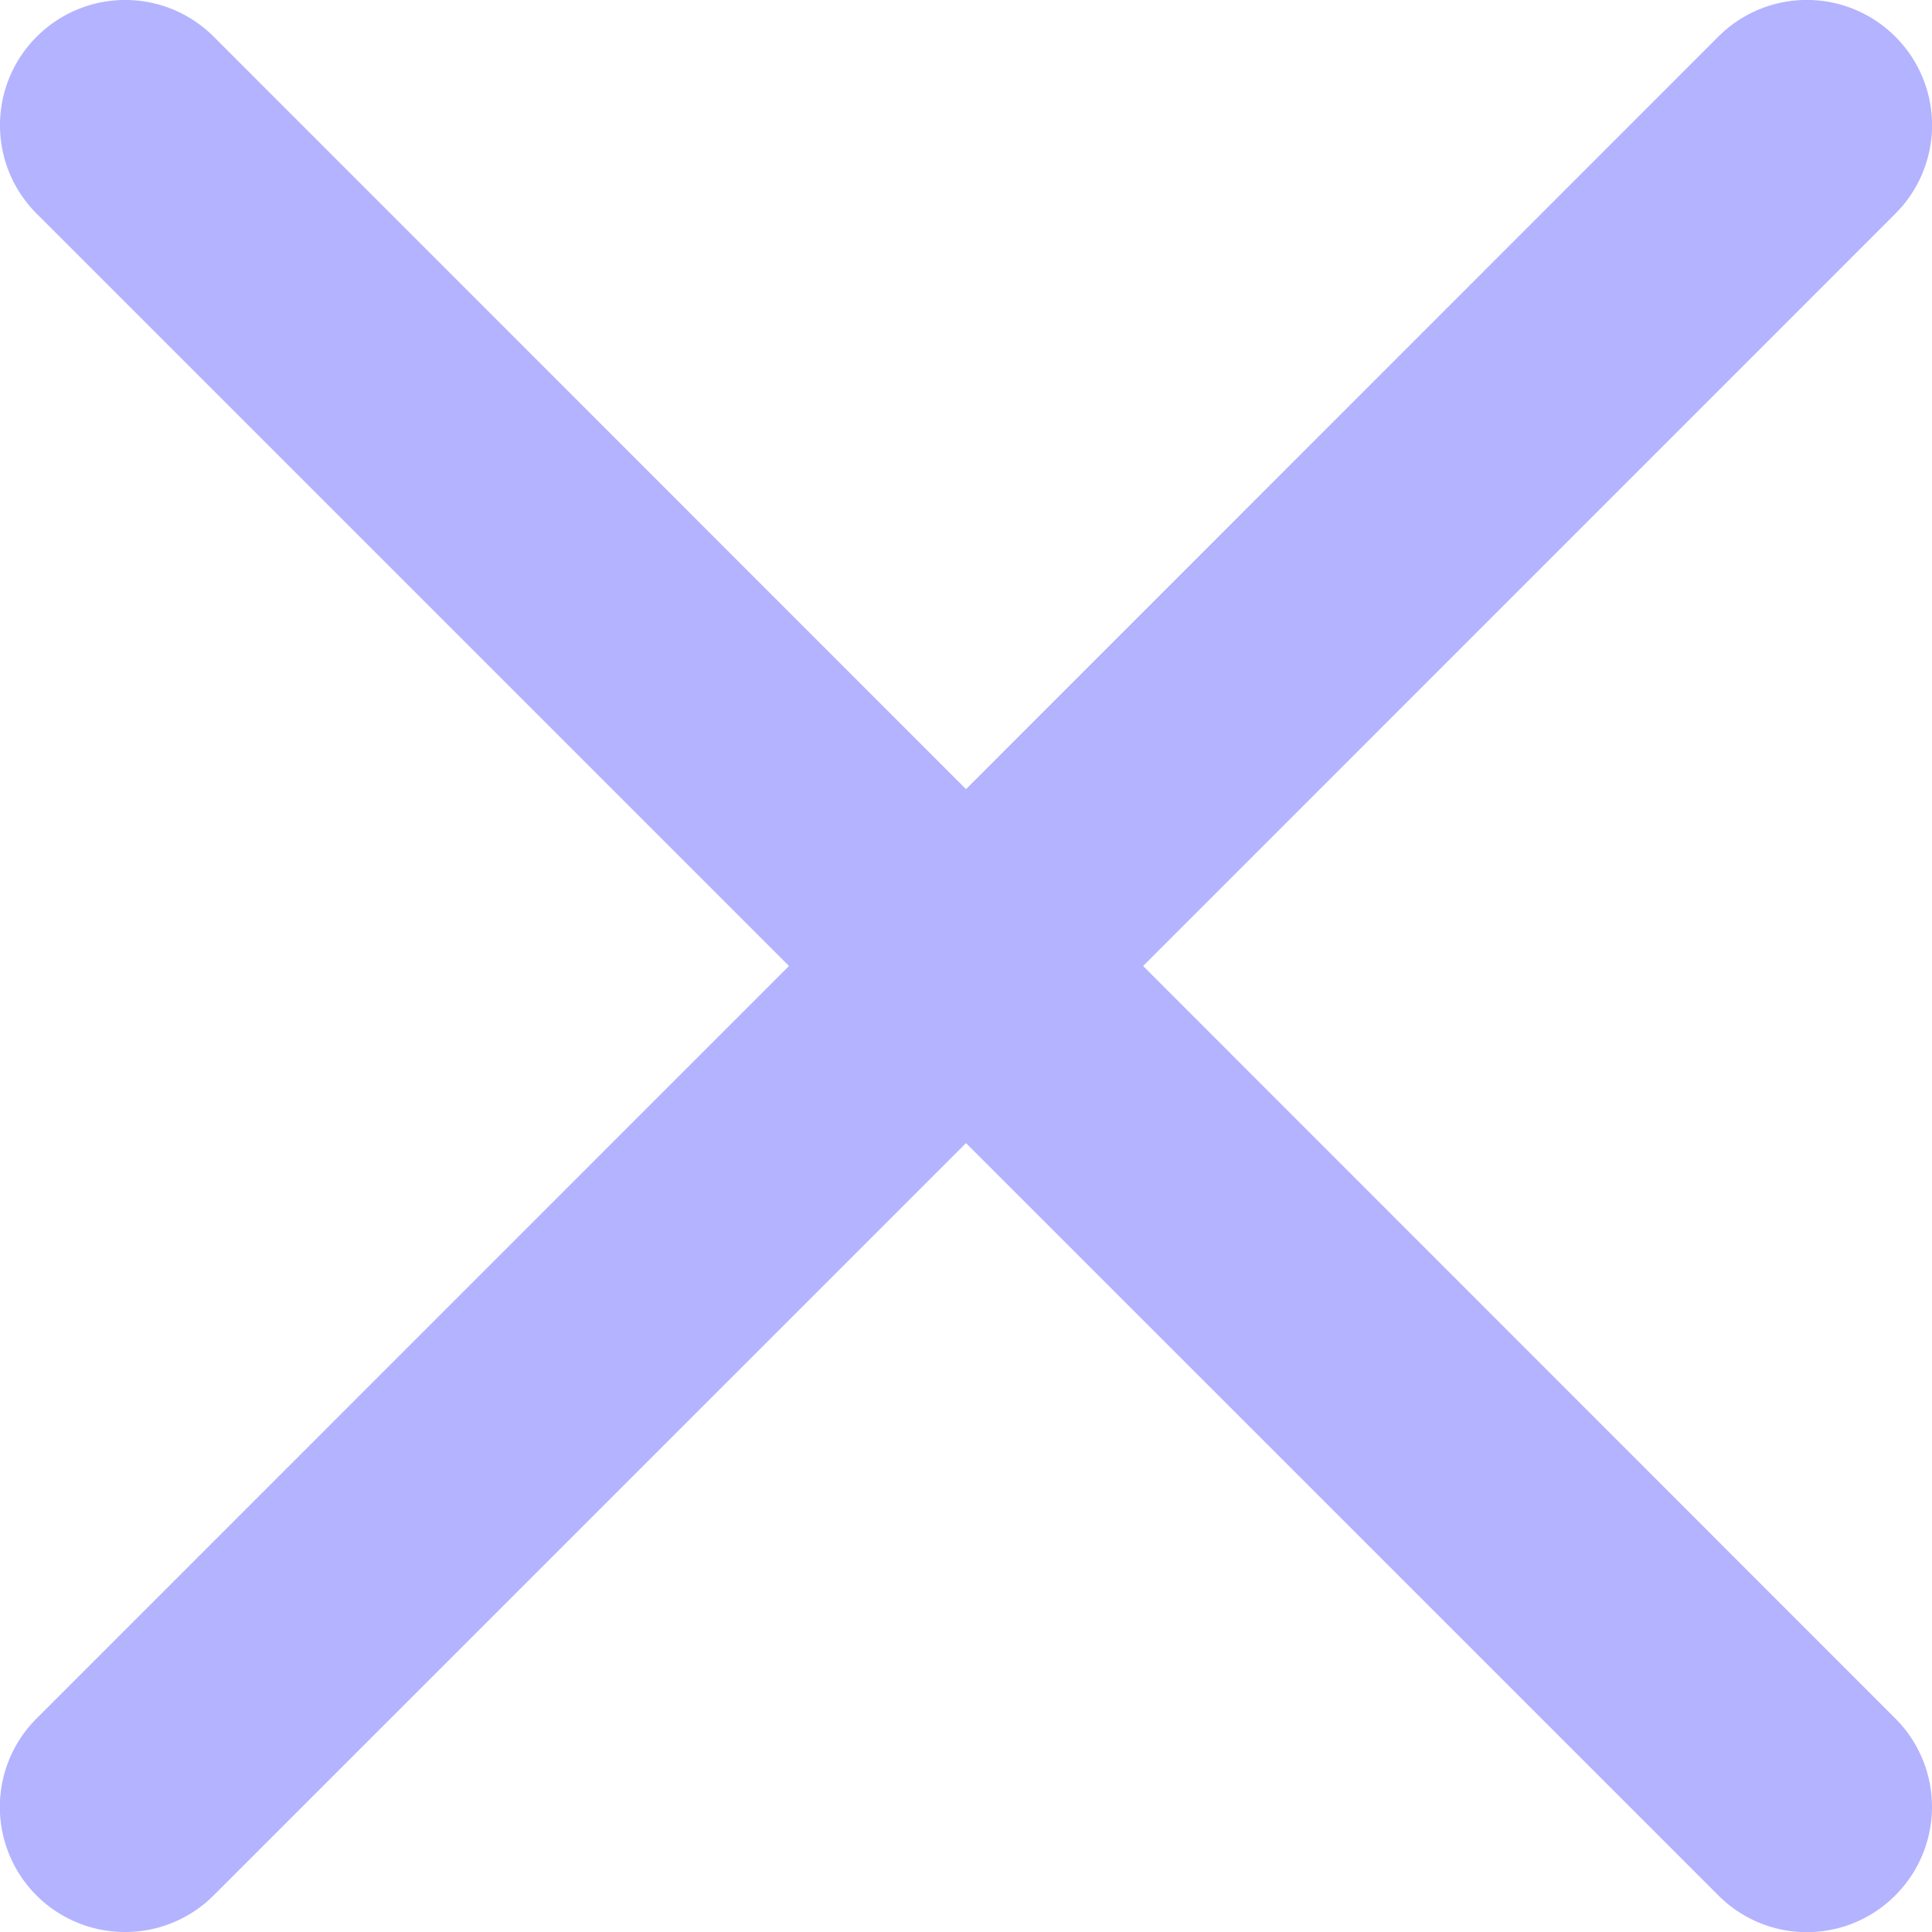 <svg width="24" height="24" fill="none" xmlns="http://www.w3.org/2000/svg"><path d="m14.2 12 9.344-9.345a1.553 1.553 0 0 0 0-2.2 1.553 1.553 0 0 0-2.198 0L12 9.803 2.655.456a1.553 1.553 0 0 0-2.199 0 1.553 1.553 0 0 0 0 2.199L9.801 12 .456 21.346A1.553 1.553 0 0 0 1.556 24a1.55 1.55 0 0 0 1.099-.456L12 14.2l9.346 9.345a1.55 1.55 0 0 0 2.198 0 1.553 1.553 0 0 0 0-2.198L14.2 12Z" fill="#00f" fill-opacity=".3"/></svg>